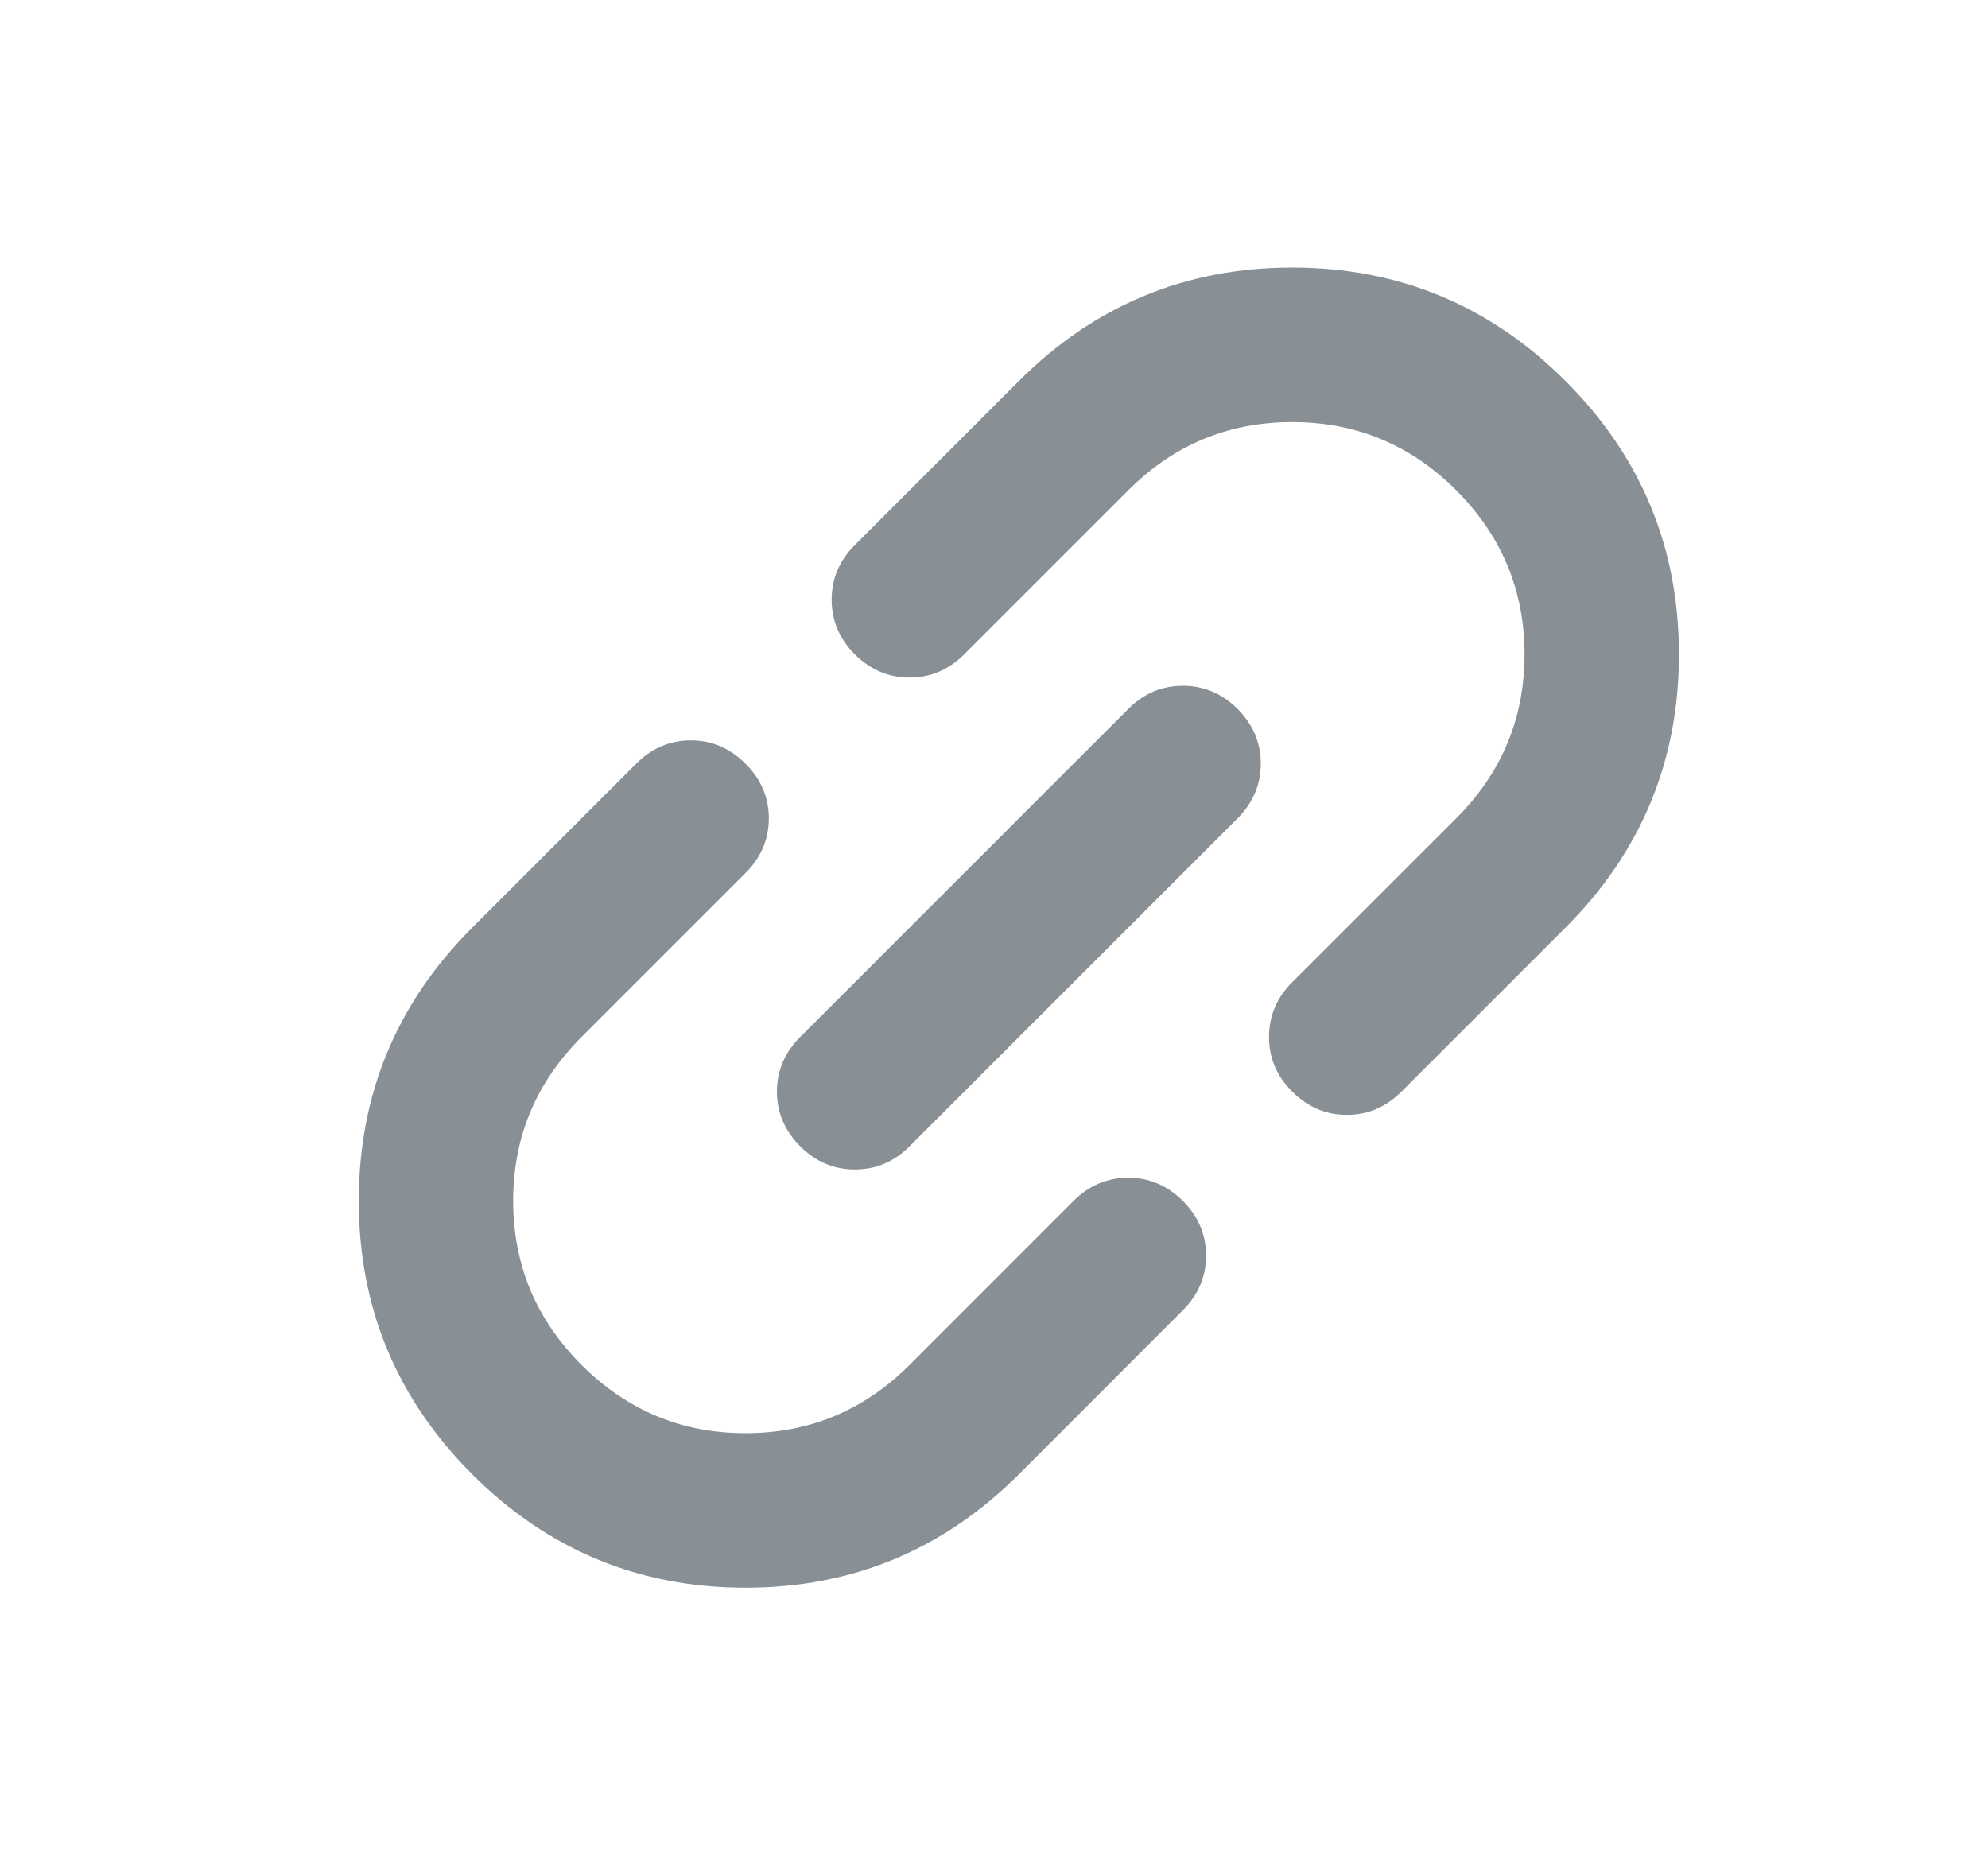 <svg xmlns="http://www.w3.org/2000/svg" width="15" height="14" fill="none" viewBox="0 0 15 14"><path fill="#889096" d="M7.688 11.125C7.117 11.695 6.43 11.981 5.625 11.981C4.821 11.981 4.133 11.695 3.563 11.125C2.992 10.554 2.707 9.867 2.707 9.062C2.707 8.258 2.992 7.571 3.563 7L4.8 5.763C4.917 5.646 5.055 5.587 5.213 5.587C5.371 5.587 5.508 5.646 5.625 5.763C5.742 5.879 5.801 6.017 5.801 6.175C5.801 6.333 5.742 6.471 5.625 6.588L4.388 7.825C4.044 8.169 3.872 8.581 3.872 9.062C3.872 9.544 4.044 9.956 4.388 10.3C4.732 10.643 5.144 10.815 5.625 10.815C6.106 10.815 6.519 10.643 6.863 10.3L8.1 9.062C8.217 8.946 8.355 8.887 8.513 8.887C8.671 8.887 8.808 8.946 8.925 9.062C9.042 9.179 9.1 9.317 9.1 9.475C9.1 9.633 9.042 9.77 8.925 9.887L7.688 11.125ZM6.863 8.65C6.746 8.767 6.608 8.825 6.45 8.825C6.292 8.825 6.155 8.767 6.038 8.65C5.921 8.533 5.862 8.396 5.862 8.237C5.862 8.079 5.921 7.942 6.038 7.825L8.513 5.35C8.63 5.233 8.767 5.175 8.925 5.175C9.083 5.175 9.221 5.233 9.338 5.35C9.454 5.467 9.513 5.604 9.513 5.763C9.513 5.921 9.454 6.058 9.338 6.175L6.863 8.65ZM10.575 8.237C10.458 8.354 10.321 8.413 10.162 8.413C10.004 8.413 9.867 8.354 9.75 8.237C9.633 8.121 9.575 7.983 9.575 7.825C9.575 7.667 9.633 7.529 9.75 7.412L10.988 6.175C11.331 5.831 11.503 5.419 11.503 4.938C11.503 4.456 11.331 4.044 10.988 3.7C10.644 3.356 10.231 3.185 9.75 3.185C9.269 3.185 8.856 3.356 8.513 3.7L7.275 4.938C7.158 5.054 7.021 5.113 6.863 5.113C6.705 5.113 6.567 5.054 6.45 4.938C6.333 4.821 6.275 4.683 6.275 4.525C6.275 4.367 6.333 4.229 6.45 4.113L7.688 2.875C8.258 2.305 8.946 2.019 9.75 2.019C10.554 2.019 11.242 2.305 11.812 2.875C12.383 3.446 12.668 4.133 12.668 4.938C12.668 5.742 12.383 6.429 11.812 7L10.575 8.237Z"/></svg>